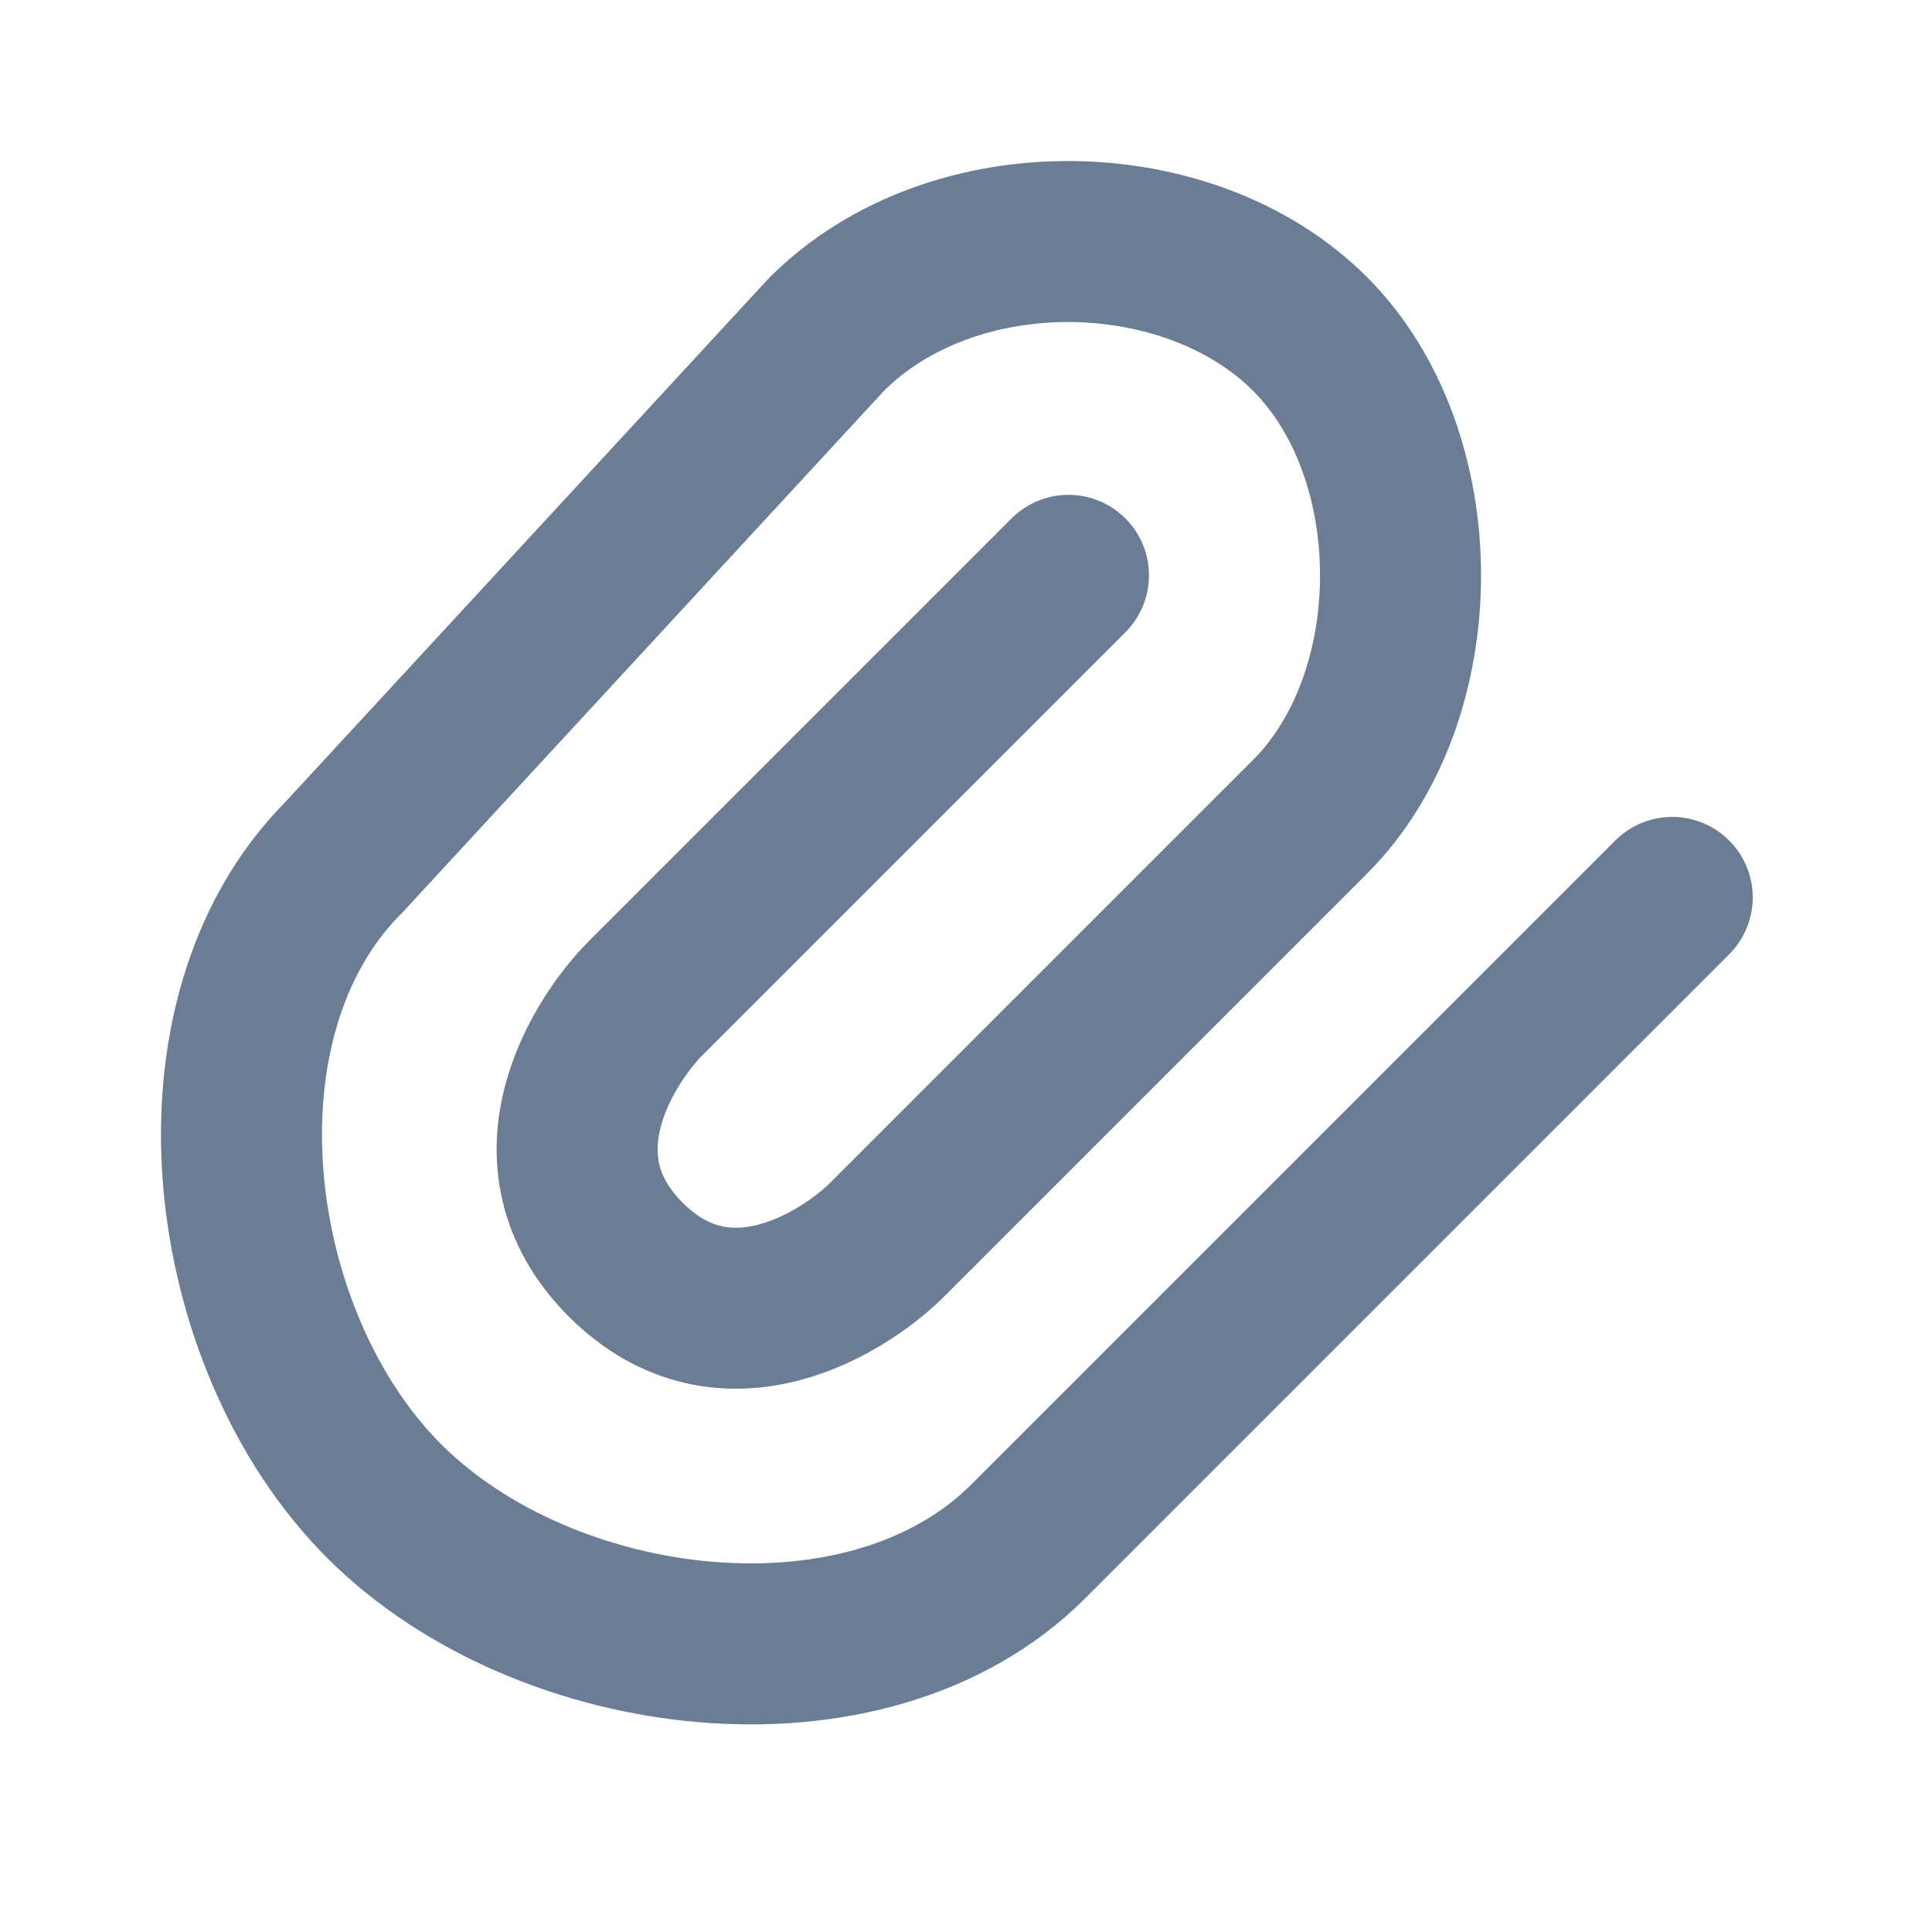 <svg width="24" height="24" viewBox="0 0 24 24" fill="none" xmlns="http://www.w3.org/2000/svg">
<path d="M13.273 7.147L8.023 12.397C7.523 12.897 6.523 14.397 7.773 15.648C9.023 16.897 10.523 15.898 11.023 15.397L16.273 10.147C17.773 8.647 17.773 5.648 16.273 4.148C14.773 2.648 11.843 2.588 10.273 4.148L4.273 10.648C2.273 12.648 2.773 16.648 4.773 18.648C6.773 20.648 10.773 21.148 12.773 19.148L20.773 11.148" stroke="#6B7D94" stroke-width="2" stroke-linecap="round" stroke-linejoin="round"/>
</svg>
